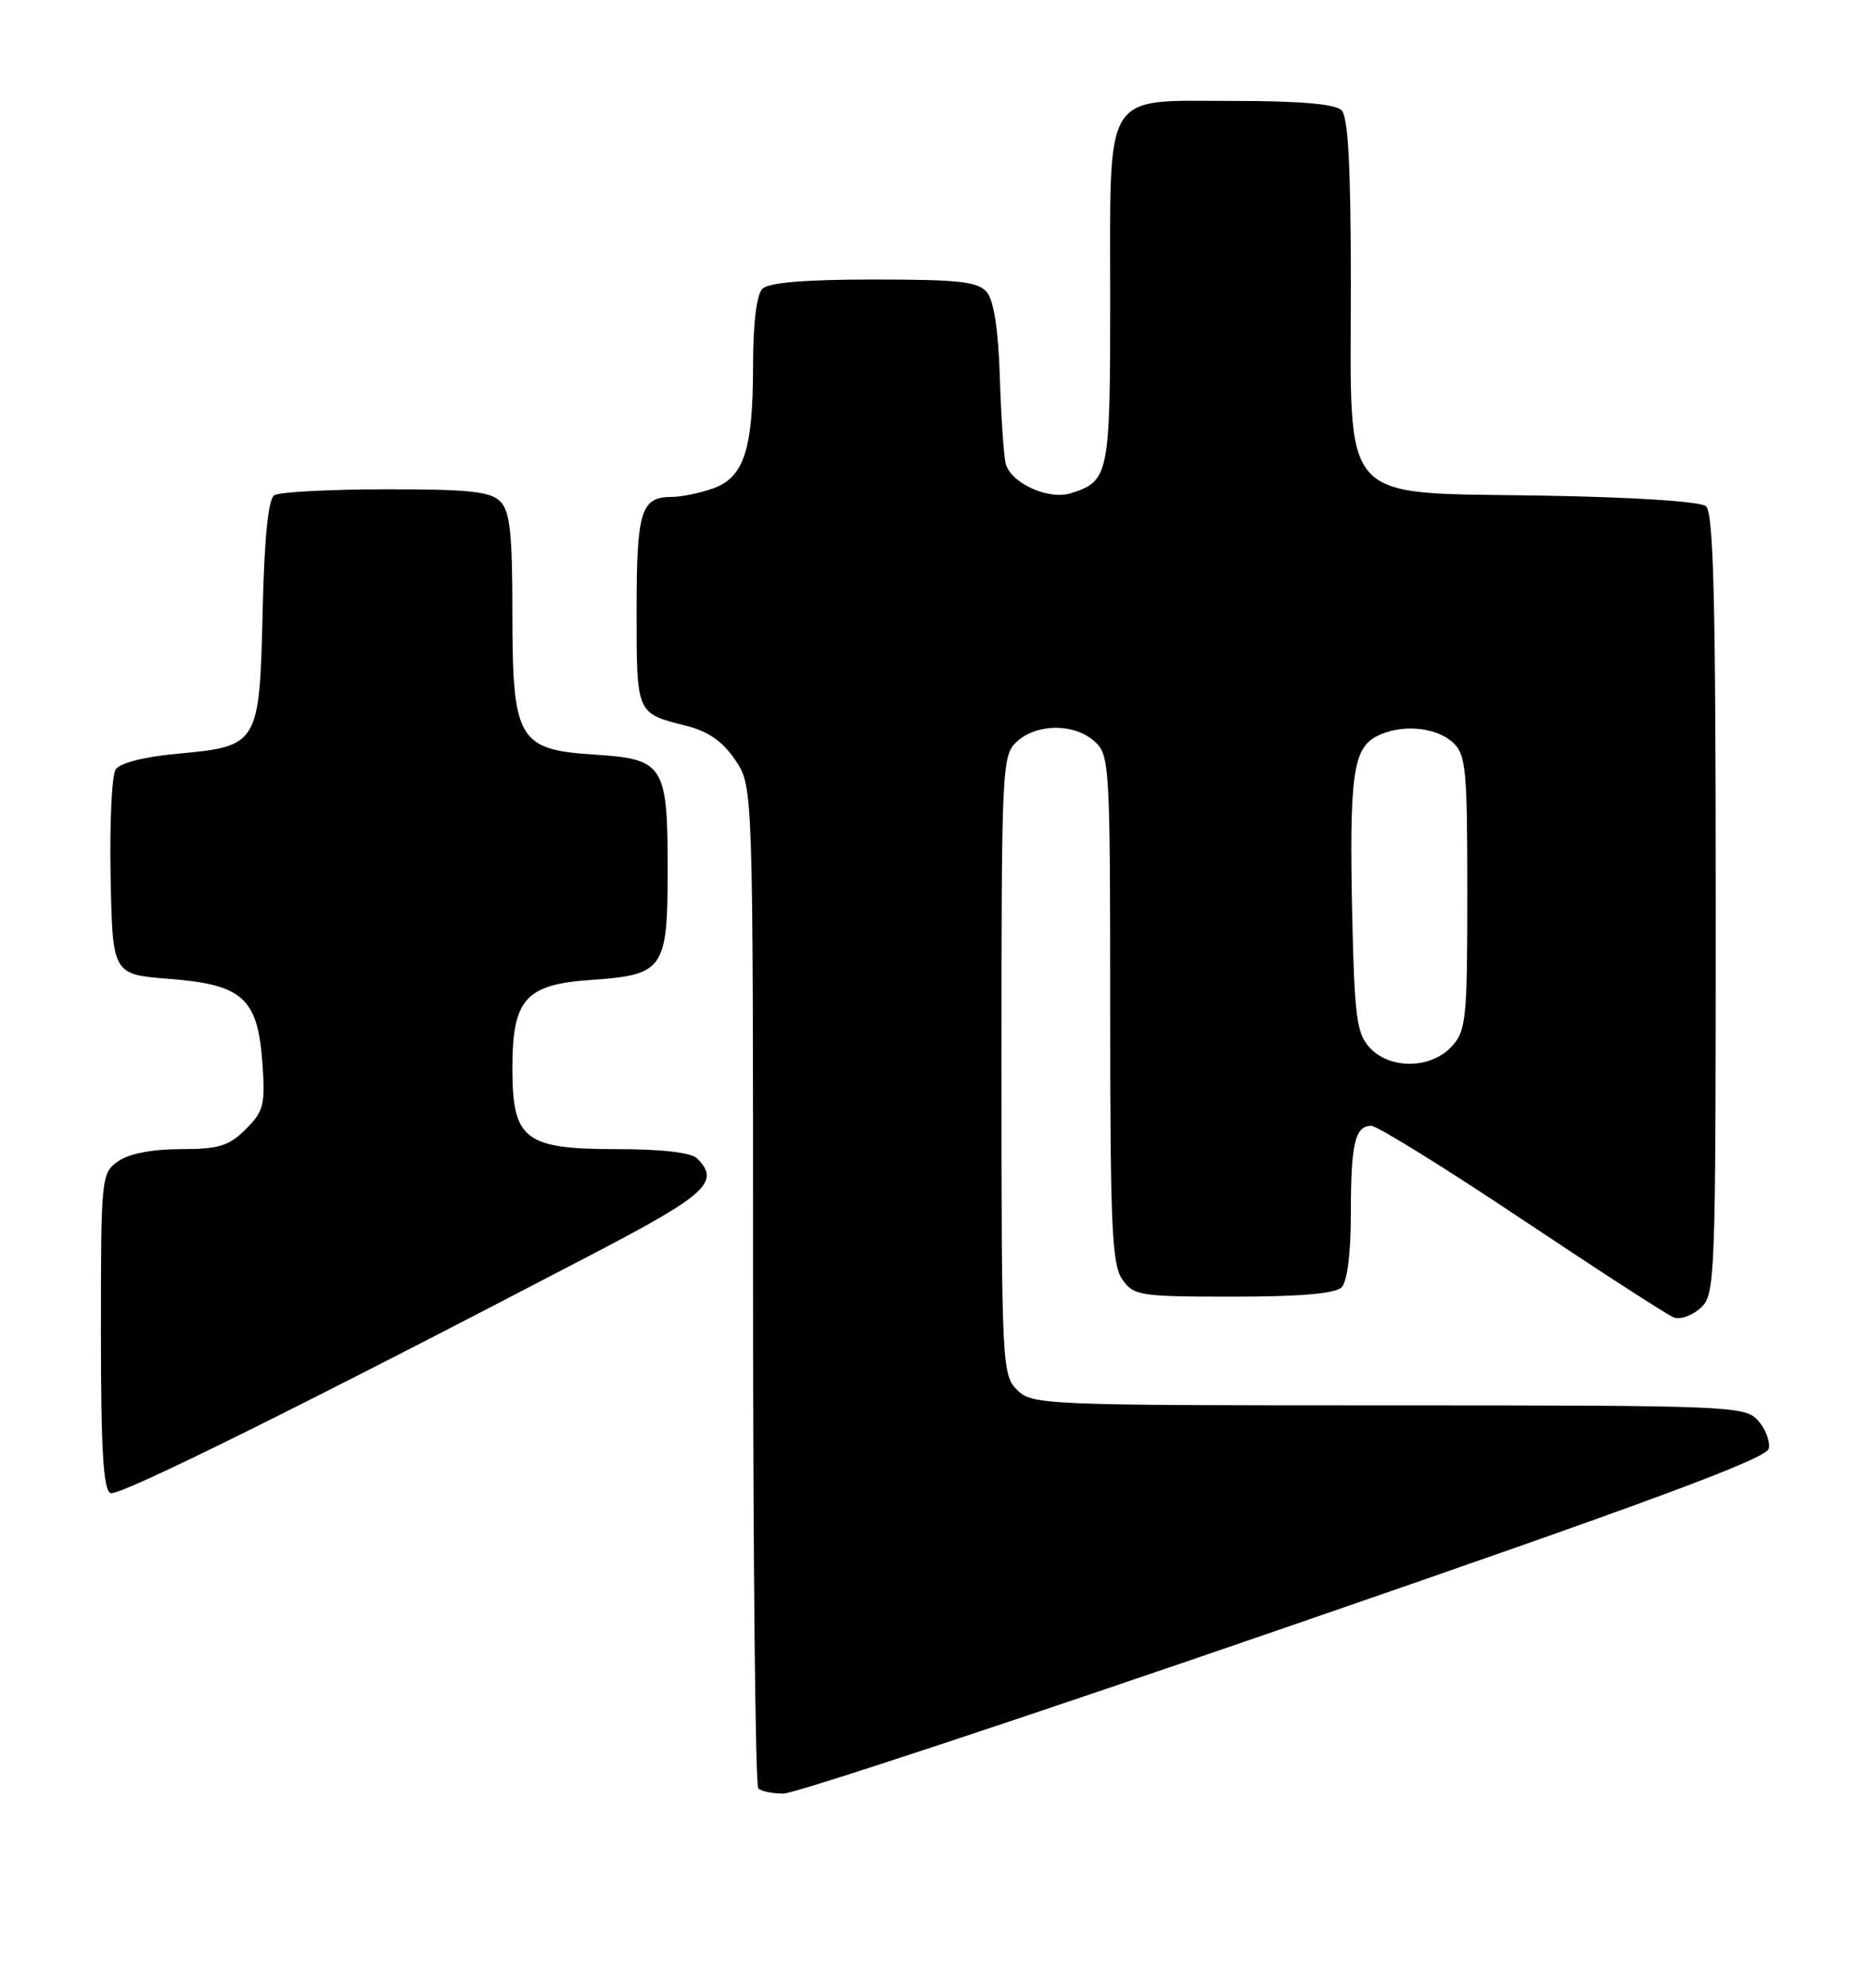<?xml version="1.0" encoding="UTF-8" standalone="no"?>
<!DOCTYPE svg PUBLIC "-//W3C//DTD SVG 1.1//EN" "http://www.w3.org/Graphics/SVG/1.1/DTD/svg11.dtd" >
<svg xmlns="http://www.w3.org/2000/svg" xmlns:xlink="http://www.w3.org/1999/xlink" version="1.1" viewBox="0 0 241 256">
 <g >
 <path fill="currentColor"
d=" M 165.52 209.64 C 212.46 193.46 227.58 187.86 227.84 186.56 C 228.02 185.62 227.39 183.98 226.43 182.93 C 224.76 181.08 222.83 181.00 178.85 181.00 C 134.33 181.00 132.94 180.94 131.00 179.00 C 129.07 177.07 129.00 175.67 129.00 137.15 C 129.00 98.49 129.06 97.26 131.01 95.49 C 133.59 93.15 138.41 93.15 140.99 95.49 C 142.93 97.24 143.00 98.51 143.00 129.93 C 143.00 157.84 143.22 162.88 144.56 164.78 C 146.03 166.88 146.82 167.00 158.86 167.00 C 167.43 167.00 171.99 166.61 172.80 165.80 C 173.54 165.06 174.00 161.44 174.00 156.38 C 174.00 147.28 174.53 145.00 176.63 145.00 C 177.40 145.00 186.16 150.43 196.08 157.06 C 206.01 163.69 214.79 169.37 215.60 169.68 C 216.41 169.99 217.96 169.44 219.04 168.47 C 220.94 166.75 221.00 165.10 221.00 116.47 C 221.00 77.37 220.72 66.01 219.74 65.20 C 219.00 64.58 210.45 64.03 198.66 63.83 C 172.16 63.39 174.00 65.41 174.00 36.64 C 174.00 21.45 173.66 15.06 172.80 14.20 C 171.99 13.39 167.43 13.00 158.86 13.00 C 141.92 13.00 143.00 11.25 143.00 38.65 C 143.00 61.24 142.85 61.96 137.92 63.53 C 135.01 64.45 130.06 62.15 129.52 59.62 C 129.27 58.46 128.94 53.41 128.78 48.40 C 128.60 42.53 128.01 38.72 127.13 37.65 C 125.98 36.27 123.61 36.00 112.58 36.00 C 103.66 36.00 99.01 36.39 98.20 37.20 C 97.45 37.95 97.00 41.66 97.00 47.05 C 97.00 57.95 95.83 61.52 91.78 62.93 C 90.09 63.52 87.73 64.00 86.55 64.00 C 82.55 64.00 82.00 65.76 82.00 78.64 C 82.00 92.04 81.92 91.85 88.47 93.50 C 91.25 94.20 93.12 95.52 94.72 97.90 C 97.00 101.30 97.00 101.30 97.00 165.48 C 97.00 200.78 97.30 229.97 97.67 230.33 C 98.03 230.70 99.50 231.00 100.93 231.00 C 102.36 231.00 131.43 221.39 165.52 209.64 Z  M 76.75 161.30 C 91.03 153.84 92.80 152.20 89.80 149.20 C 89.04 148.44 85.24 148.00 79.49 148.00 C 67.56 148.00 66.00 146.79 66.00 137.57 C 66.00 128.68 67.68 126.79 76.10 126.21 C 85.51 125.56 86.00 124.87 86.00 112.04 C 86.00 98.51 85.52 97.76 76.60 97.19 C 66.73 96.56 66.00 95.30 66.00 78.94 C 66.00 68.64 65.69 65.84 64.43 64.57 C 63.16 63.30 60.34 63.00 49.68 63.02 C 42.43 63.02 35.97 63.37 35.33 63.78 C 34.55 64.27 34.05 69.30 33.83 78.73 C 33.43 95.90 33.30 96.12 22.90 97.07 C 18.55 97.47 15.44 98.26 14.89 99.11 C 14.40 99.88 14.11 106.12 14.25 113.00 C 14.50 125.50 14.50 125.50 21.79 126.07 C 31.26 126.80 33.19 128.54 33.80 136.89 C 34.19 142.27 33.97 143.12 31.66 145.43 C 29.49 147.60 28.19 148.00 23.27 148.00 C 19.62 148.00 16.62 148.58 15.22 149.56 C 13.05 151.08 13.00 151.57 13.00 171.47 C 13.00 186.84 13.31 191.95 14.25 192.30 C 15.39 192.73 39.27 180.88 76.75 161.30 Z  M 176.40 134.90 C 174.74 133.07 174.46 130.86 174.17 117.70 C 173.80 100.07 174.28 96.45 177.25 94.87 C 180.30 93.23 184.87 93.57 187.10 95.59 C 188.83 97.16 189.00 98.89 189.00 114.97 C 189.00 131.35 188.85 132.78 186.96 134.81 C 184.27 137.70 178.98 137.74 176.40 134.90 Z "/>
</g>
</svg>